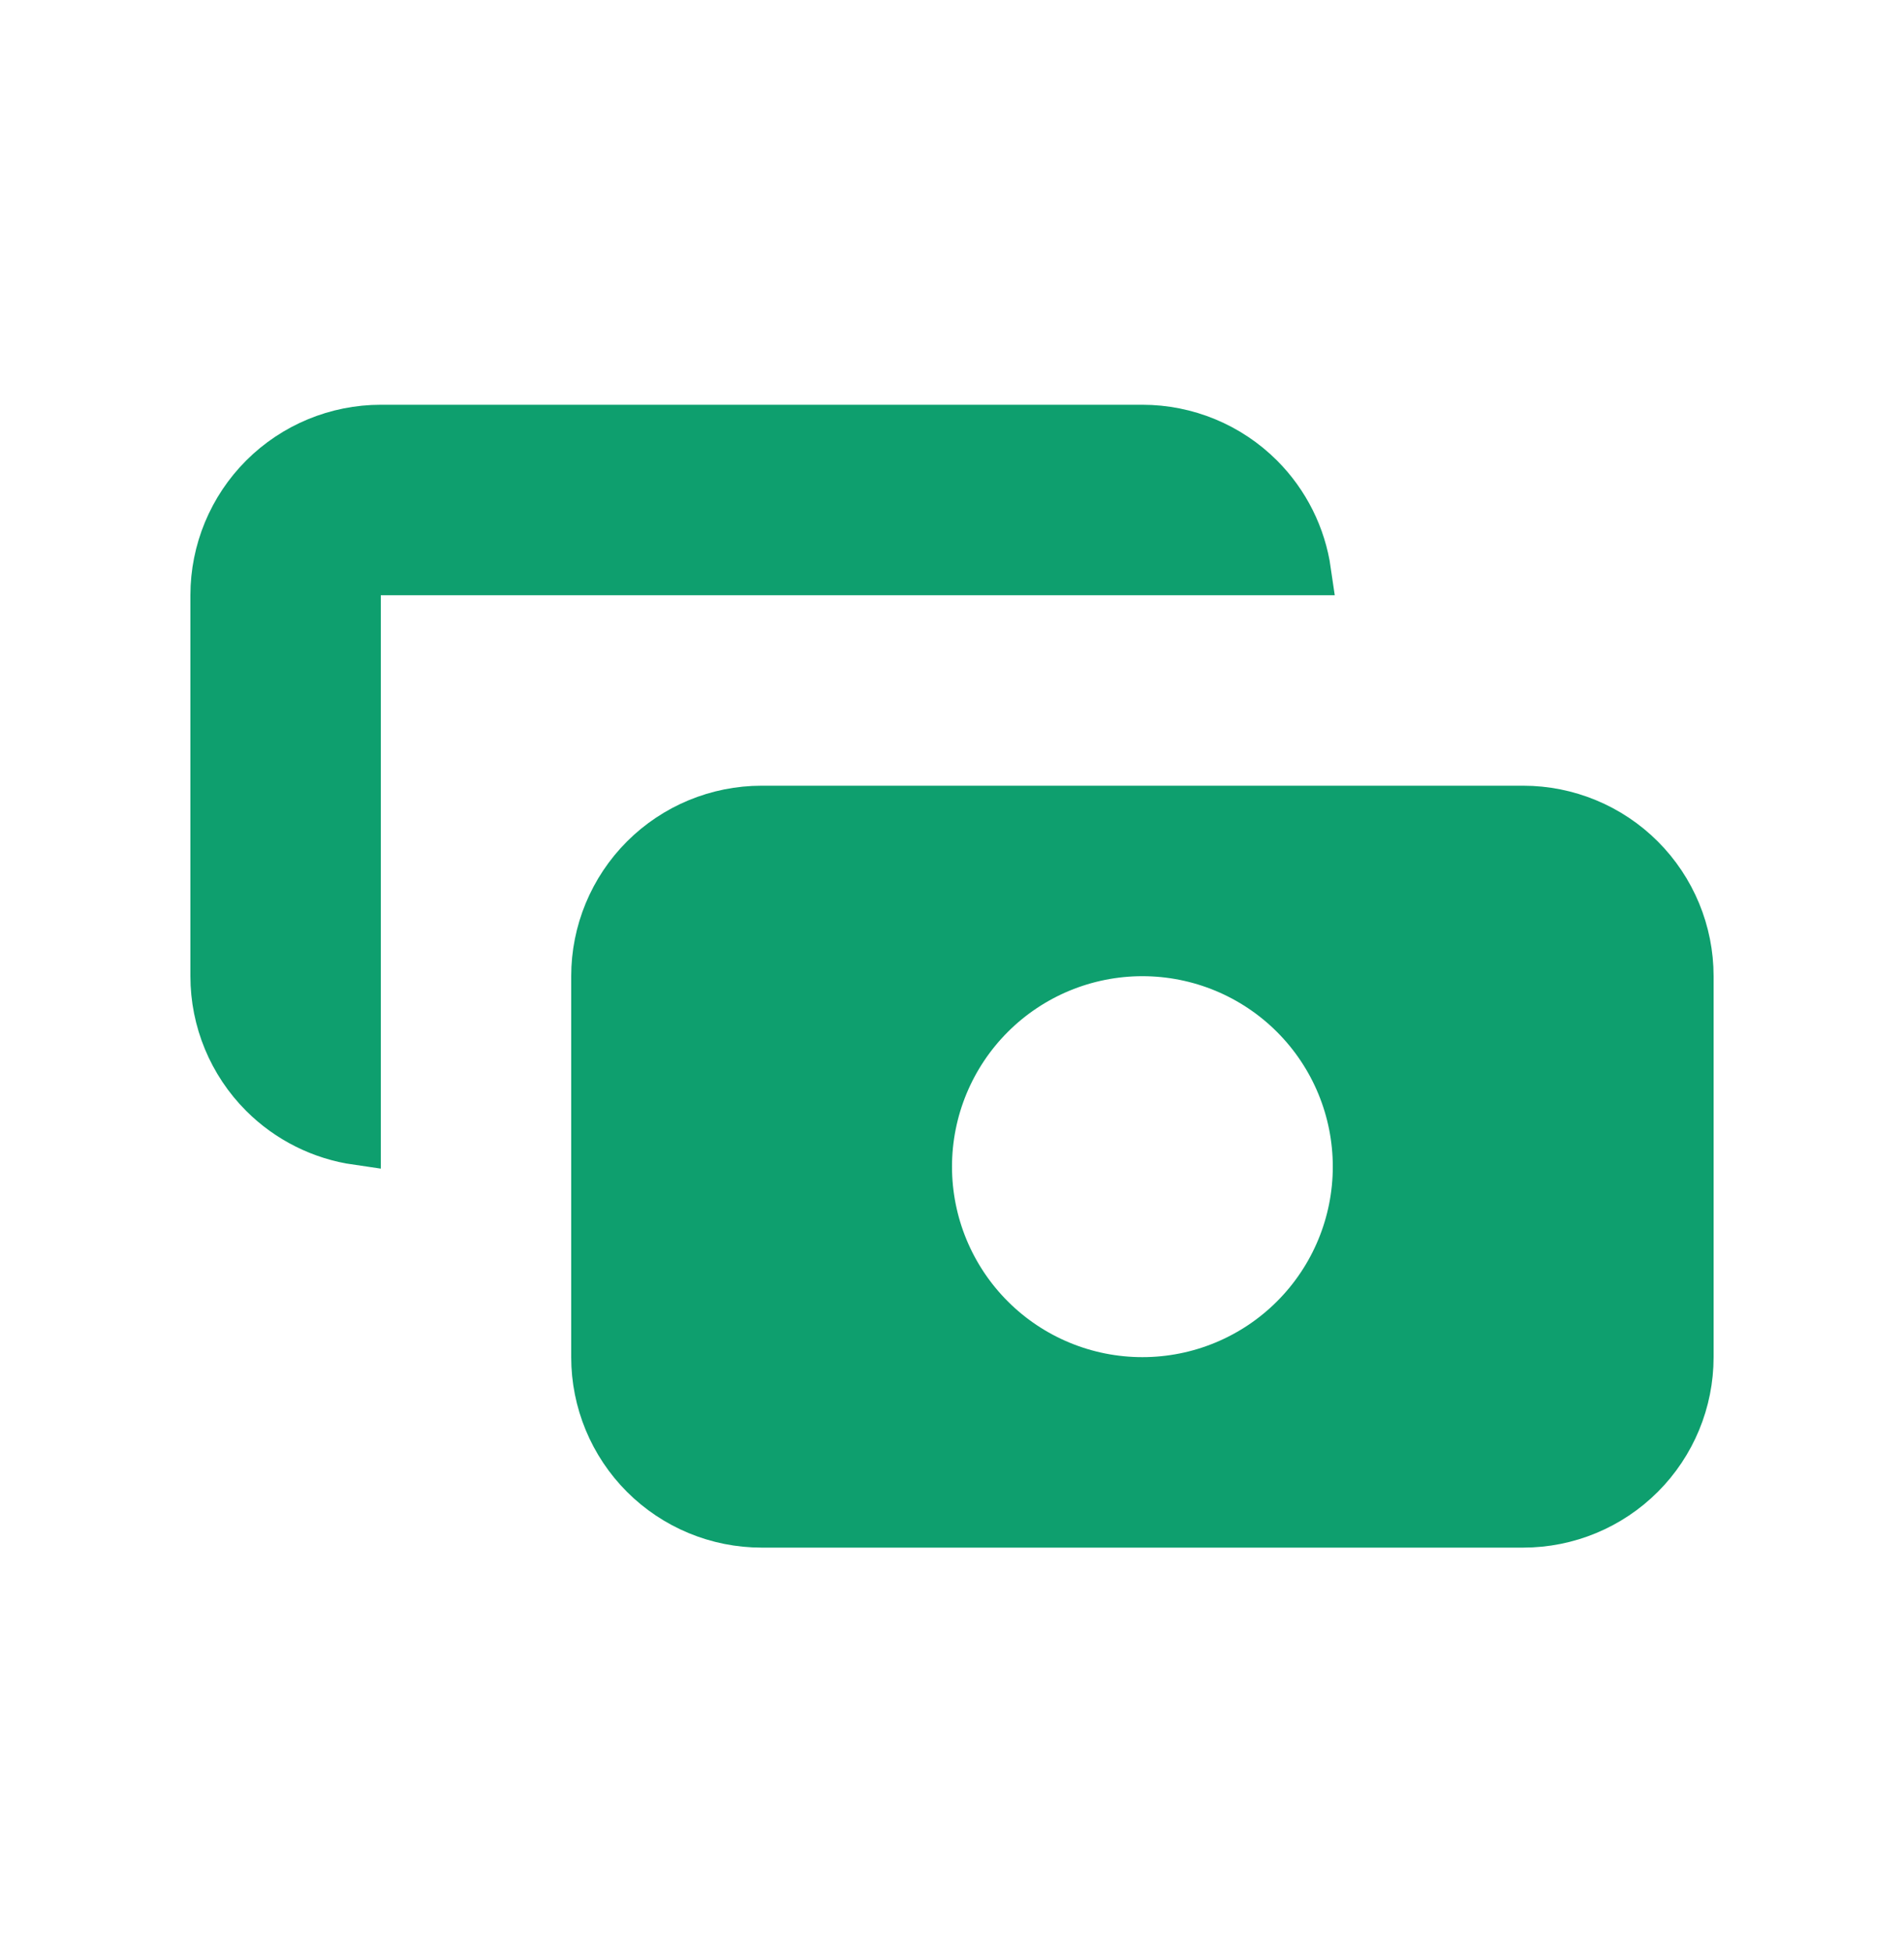 <svg width="40" height="41" viewBox="0 0 40 41" fill="none" xmlns="http://www.w3.org/2000/svg">
<path d="M8 12H7.5V12.5V23.964C6.757 23.857 6.062 23.512 5.525 22.975C4.869 22.319 4.5 21.428 4.5 20.5V12.5C4.5 11.572 4.869 10.681 5.525 10.025C6.181 9.369 7.072 9 8 9H24C24.928 9 25.819 9.369 26.475 10.025C27.012 10.562 27.357 11.257 27.464 12H8ZM12.5 20.5C12.5 19.572 12.869 18.681 13.525 18.025C14.181 17.369 15.072 17 16 17H32C32.928 17 33.819 17.369 34.475 18.025C35.131 18.681 35.5 19.572 35.5 20.5V28.5C35.5 29.428 35.131 30.319 34.475 30.975C33.819 31.631 32.928 32 32 32H16C15.072 32 14.181 31.631 13.525 30.975C12.869 30.319 12.5 29.428 12.5 28.5V20.5ZM24 29C25.194 29 26.338 28.526 27.182 27.682C28.026 26.838 28.5 25.694 28.5 24.5C28.5 23.306 28.026 22.162 27.182 21.318C26.338 20.474 25.194 20 24 20C22.806 20 21.662 20.474 20.818 21.318C19.974 22.162 19.5 23.306 19.5 24.5C19.5 25.694 19.974 26.838 20.818 27.682C21.662 28.526 22.806 29 24 29Z" fill="#0E9F6E" stroke="#0E9F6E"/>
</svg>
